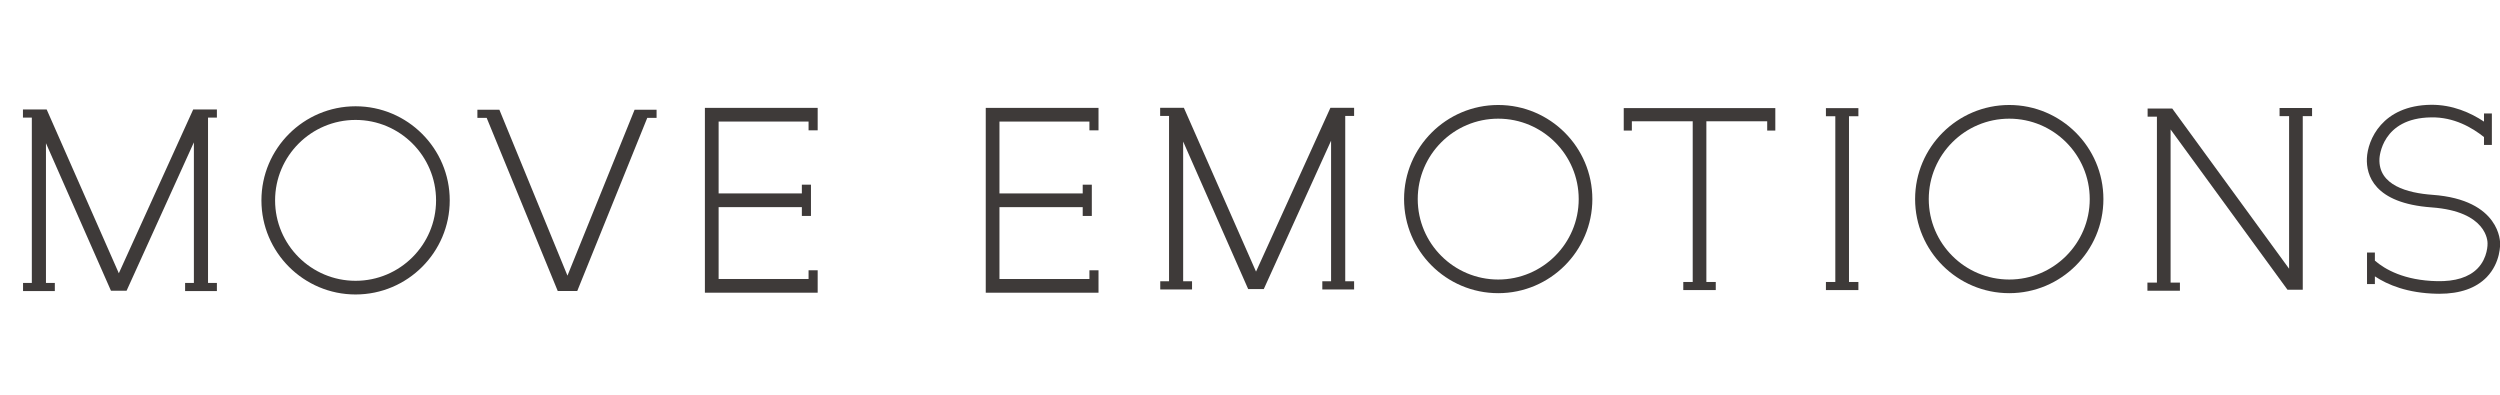 <?xml version="1.0" encoding="utf-8"?>
<!-- Generator: Adobe Illustrator 15.1.0, SVG Export Plug-In . SVG Version: 6.00 Build 0)  -->
<!DOCTYPE svg PUBLIC "-//W3C//DTD SVG 1.1//EN" "http://www.w3.org/Graphics/SVG/1.1/DTD/svg11.dtd">
<svg version="1.1" id="レイヤー_1" xmlns="http://www.w3.org/2000/svg" xmlns:xlink="http://www.w3.org/1999/xlink" x="0px"
	 y="0px" width="190px" height="30px" viewBox="5 0 190 30" enable-background="new 5 0 190 30" xml:space="preserve">
<g id="レイヤー_1_1_">
	<path fill="#3E3A39" d="M157.703,7.979c-3.945,0-7.155,3.208-7.155,7.152c0,3.944,3.21,7.15,7.155,7.15s7.156-3.206,7.156-7.15
		C164.859,11.188,161.648,7.979,157.703,7.979 M157.703,21.244c-3.373,0-6.117-2.741-6.117-6.112c0-3.37,2.744-6.113,6.117-6.113
		s6.117,2.743,6.117,6.113C163.82,18.502,161.076,21.244,157.703,21.244"/>
	<path fill="#3E3A39" d="M118.865,7.979c-3.946,0-7.156,3.208-7.156,7.152c0,3.944,3.21,7.15,7.156,7.15
		c3.945,0,7.154-3.206,7.154-7.15C126.021,11.188,122.811,7.979,118.865,7.979 M118.865,21.244c-3.373,0-6.117-2.741-6.117-6.112
		c0-3.37,2.744-6.113,6.117-6.113s6.117,2.743,6.117,6.113C124.982,18.502,122.238,21.244,118.865,21.244"/>
	<polygon fill="#3E3A39" points="146.238,8.834 146.238,8.218 143.77,8.218 143.77,8.834 144.484,8.834 144.484,21.43 143.77,21.43 
		143.77,22.046 146.238,22.046 146.238,21.43 145.523,21.43 145.523,8.834 	"/>
	<polygon fill="#3E3A39" points="139.924,8.215 128.404,8.215 128.404,8.218 128.404,9.923 129.021,9.923 129.021,9.217 
		133.646,9.217 133.646,21.43 132.93,21.43 132.93,22.045 135.398,22.045 135.398,21.43 134.684,21.43 134.684,9.217 139.307,9.217 
		139.307,9.923 139.924,9.923 	"/>
	<path fill="#3E3A39" d="M195.008,18.49c0-0.033,0.055-3.31-5.143-3.684c-1.885-0.136-4.115-0.72-4.027-2.737
		c0.004-0.127,0.176-3.099,3.926-3.148c1.725-0.035,3.111,0.771,4.02,1.495v0.599h0.598V8.621h-0.598v0.622
		c-1.016-0.675-2.389-1.293-4.031-1.279c-3.715,0.049-4.811,2.679-4.869,4.063c-0.055,1.259,0.514,3.418,4.916,3.735
		c4.235,0.305,4.258,2.603,4.254,2.733c0.004,0.01,0.035,1.099-0.764,1.911c-0.652,0.666-1.689,0.992-3.07,0.962
		c-2.506-0.052-3.967-0.899-4.729-1.56v-0.615h-0.598v2.394h0.598v-0.584c0.969,0.644,2.477,1.276,4.709,1.322
		c0.063,0.002,0.125,0.002,0.188,0.002c1.576,0,2.787-0.425,3.602-1.263C195.07,19.947,195.012,18.509,195.008,18.49"/>
	<polygon fill="#3E3A39" points="180.717,8.208 178.247,8.208 178.247,8.825 178.971,8.825 178.971,20.423 170.09,8.248 
		168.219,8.248 168.219,8.865 168.926,8.865 168.926,21.477 168.204,21.477 168.204,22.094 170.674,22.094 170.674,21.477 
		169.965,21.477 169.965,9.839 178.848,22.018 180.01,22.018 180.01,8.825 180.717,8.825 	"/>
	<polygon fill="#3E3A39" points="107.912,8.811 107.912,8.194 106.111,8.194 100.458,20.643 94.975,8.194 93.171,8.194 
		93.171,8.811 93.847,8.811 93.847,21.378 93.179,21.378 93.179,21.997 95.595,21.997 95.595,21.378 94.92,21.378 94.92,10.758 
		99.861,21.969 101.048,21.969 106.162,10.692 106.162,21.378 105.496,21.378 105.496,21.997 107.912,21.997 107.912,21.378 
		107.238,21.378 107.238,8.811 	"/>
	<polygon fill="#3E3A39" points="88.487,9.906 88.487,8.199 88.112,8.199 87.796,8.199 79.917,8.199 79.917,22.246 87.796,22.246 
		88.487,22.246 88.487,20.542 87.796,20.542 87.796,21.204 80.959,21.204 80.959,15.743 87.286,15.743 87.286,16.412 87.978,16.412 
		87.978,14.036 87.286,14.036 87.286,14.701 80.959,14.701 80.959,9.239 87.796,9.239 87.796,9.906 	"/>
	<polygon fill="#3E3A39" points="21.484,8.937 21.484,8.32 19.683,8.32 14.031,20.768 8.547,8.32 6.744,8.32 6.744,8.937 
		7.419,8.937 7.419,21.505 6.751,21.505 6.751,22.123 9.167,22.123 9.167,21.505 8.493,21.505 8.493,10.884 13.433,22.096 
		14.62,22.096 19.735,10.818 19.735,21.505 19.068,21.505 19.068,22.123 21.484,22.123 21.484,21.505 20.81,21.505 20.81,8.937 	"/>
	<polygon fill="#3E3A39" points="54.9,8.341 53.269,8.341 53.228,8.341 48.127,20.949 42.953,8.341 42.915,8.341 41.282,8.341 
		41.282,8.958 41.987,8.958 47.388,22.116 48.871,22.116 54.192,8.958 54.9,8.958 	"/>
	<path fill="#3E3A39" d="M39.18,15.229c0-3.944-3.21-7.152-7.156-7.152c-3.946,0-7.156,3.208-7.156,7.152s3.21,7.151,7.156,7.151
		C35.97,22.38,39.18,19.173,39.18,15.229 M32.024,21.341c-3.373,0-6.117-2.741-6.117-6.112c0-3.371,2.744-6.114,6.117-6.114
		s6.117,2.743,6.117,6.114C38.142,18.6,35.397,21.341,32.024,21.341"/>
	<polygon fill="#3E3A39" points="67.143,9.905 67.143,8.198 58.572,8.198 58.572,22.245 66.451,22.245 67.143,22.245 67.143,20.541 
		66.451,20.541 66.451,21.203 59.615,21.203 59.615,15.742 65.941,15.742 65.941,16.411 66.633,16.411 66.633,14.035 65.941,14.035 
		65.941,14.7 59.615,14.7 59.615,9.238 66.451,9.238 66.451,9.905 	"/>
</g>
</svg>
